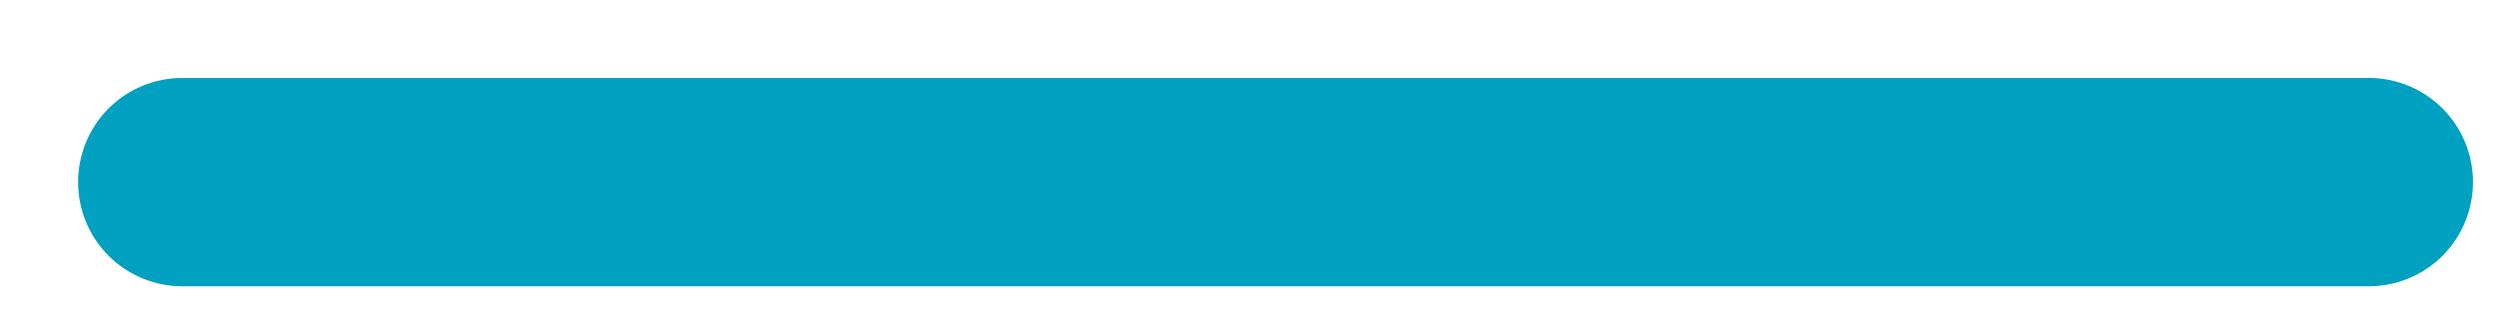 <svg width="16" height="2" viewBox="0 0 16 2" fill="none" xmlns="http://www.w3.org/2000/svg">
<path fill-rule="evenodd" clip-rule="evenodd" d="M0.5 1.165C0.5 0.989 0.57 0.819 0.695 0.694C0.82 0.569 0.99 0.499 1.166 0.499H15.16C15.337 0.499 15.507 0.569 15.632 0.694C15.757 0.819 15.827 0.989 15.827 1.165C15.827 1.342 15.757 1.512 15.632 1.637C15.507 1.762 15.337 1.832 15.16 1.832H1.166C0.99 1.832 0.82 1.762 0.695 1.637C0.57 1.512 0.5 1.342 0.5 1.165Z" fill="#00A0C1"/>
</svg>
